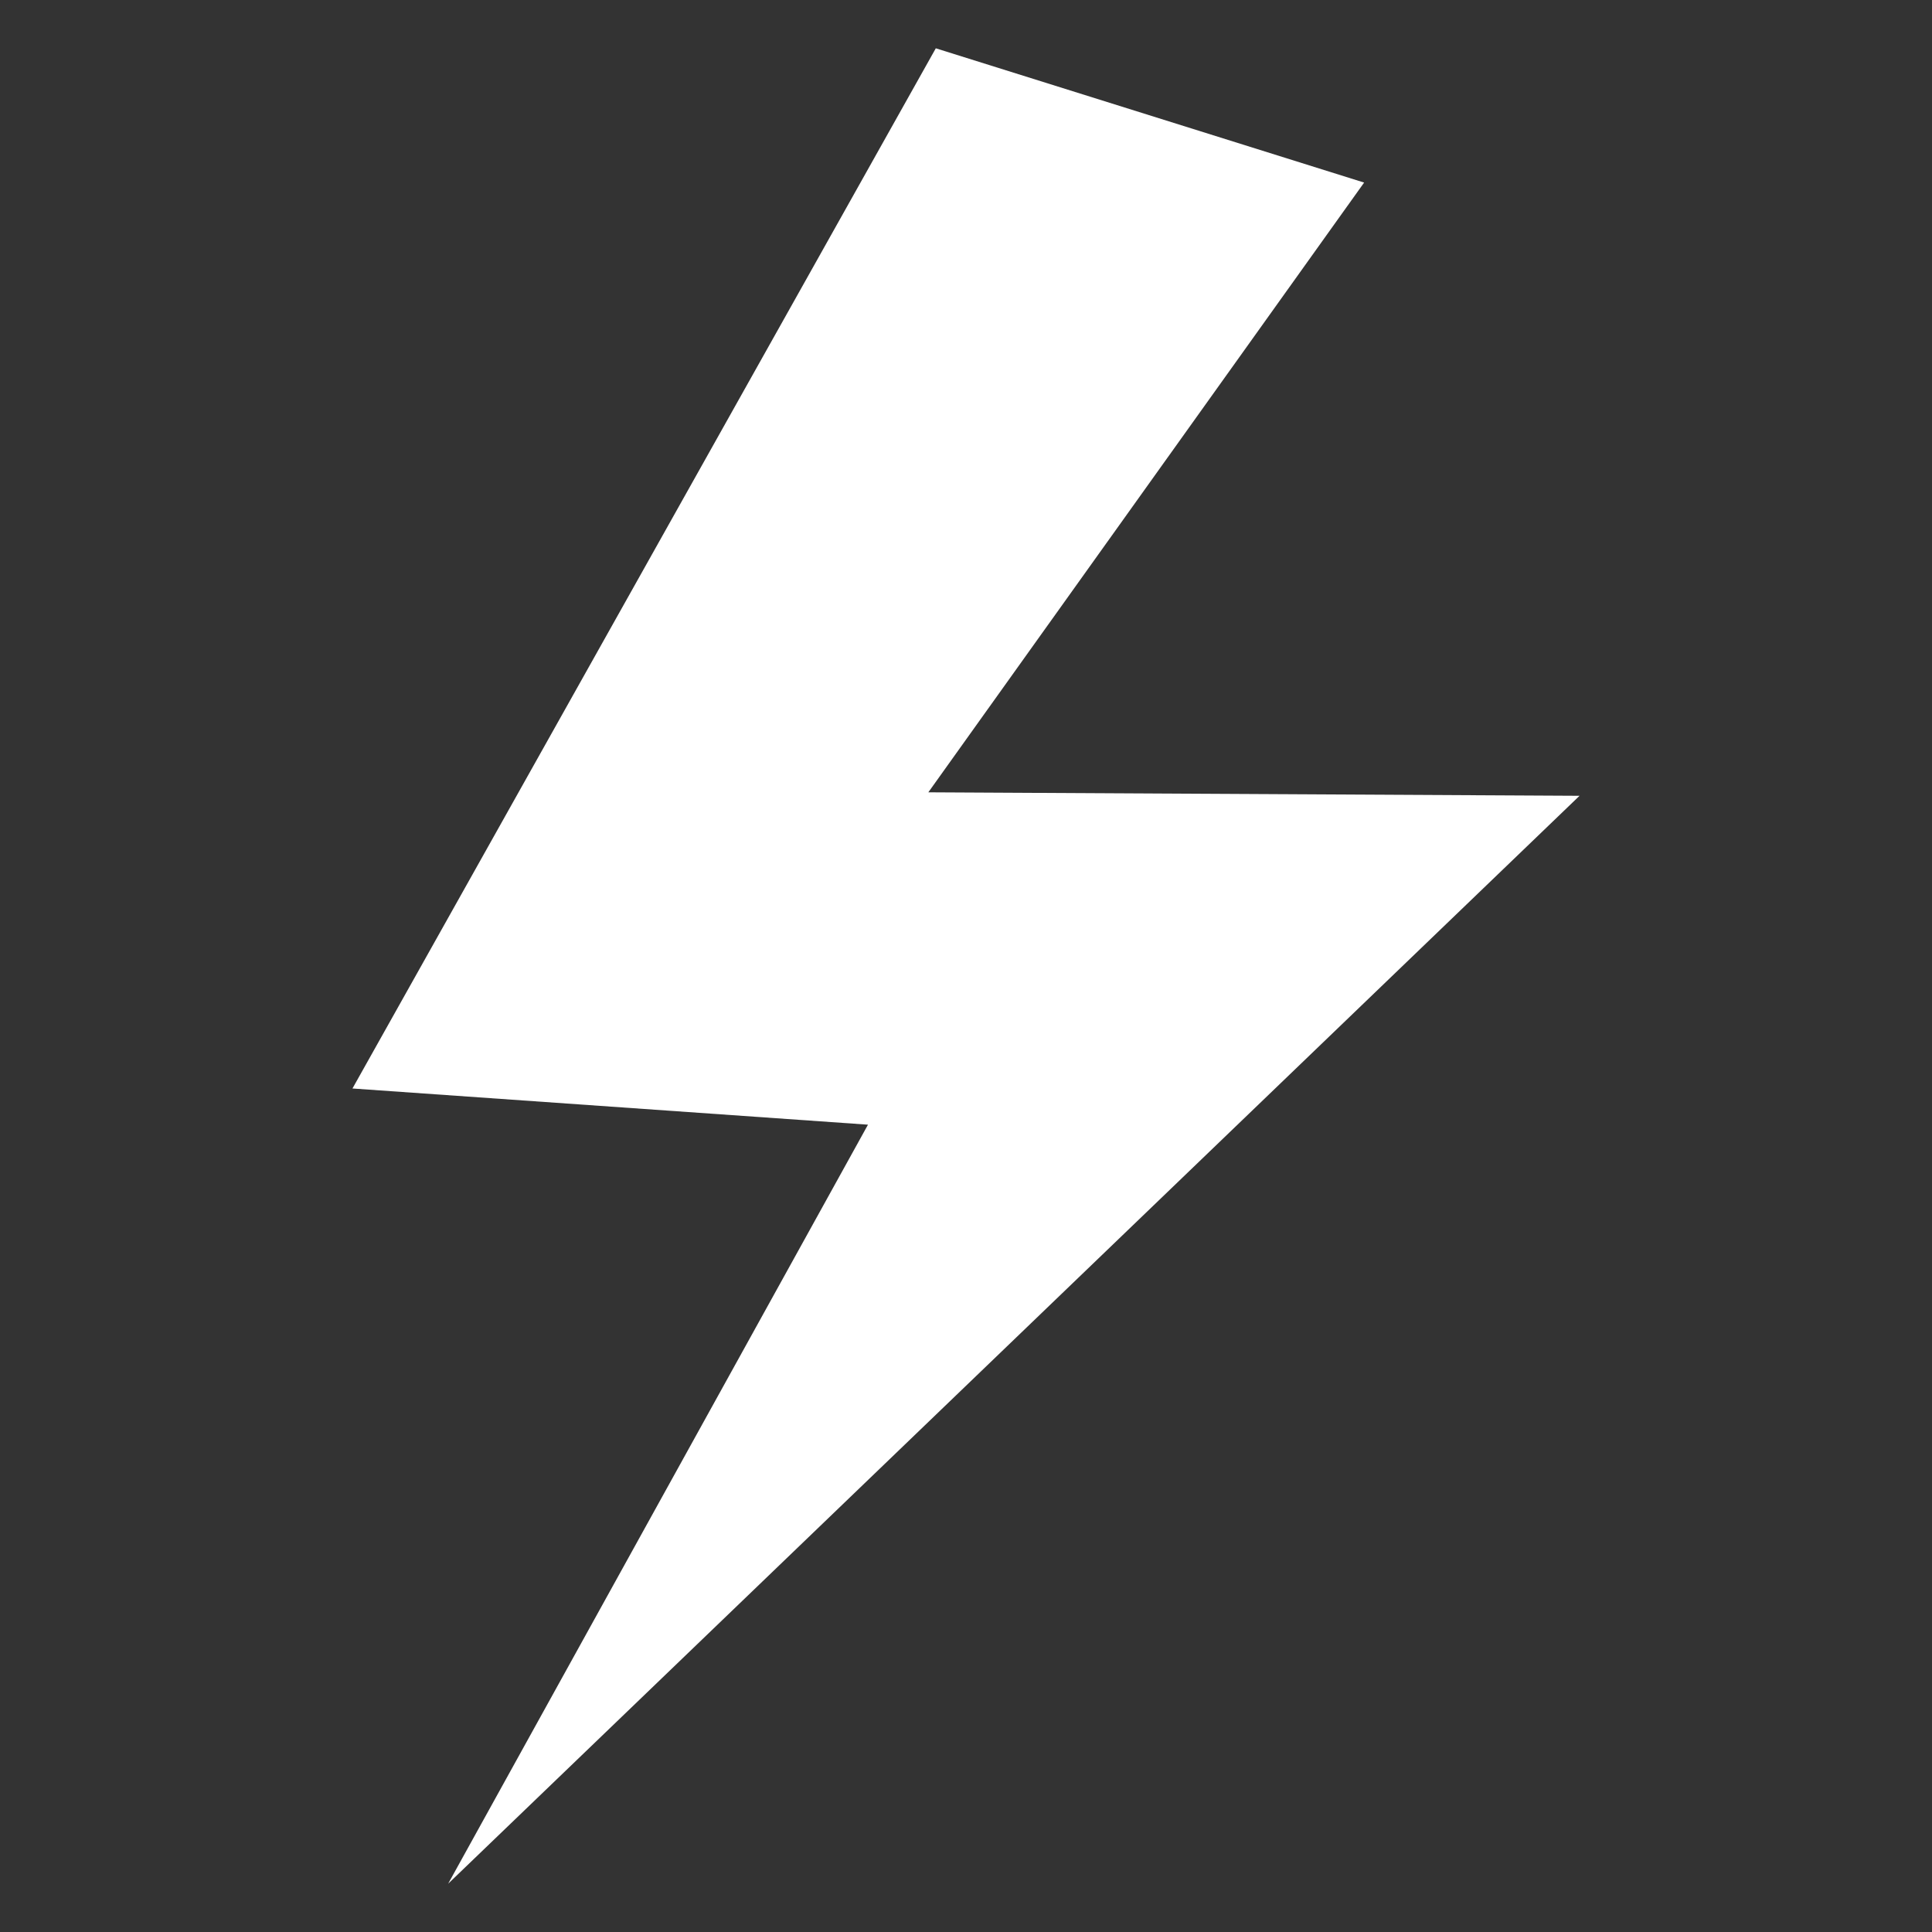 <svg width="30" height="30" viewBox="0 0 30 30" fill="none" xmlns="http://www.w3.org/2000/svg">
<rect x="0" y="0" width="30" height="30" fill="#333333" stroke="none"/>
<path fill-rule="evenodd" clip-rule="evenodd" d="M14.531 0.75L21.182 2.835L14.415 12.303L24.527 12.357L6.959 29.25L13.478 17.464L5.473 16.902L14.531 0.75Z" fill="white"/>
</svg>
